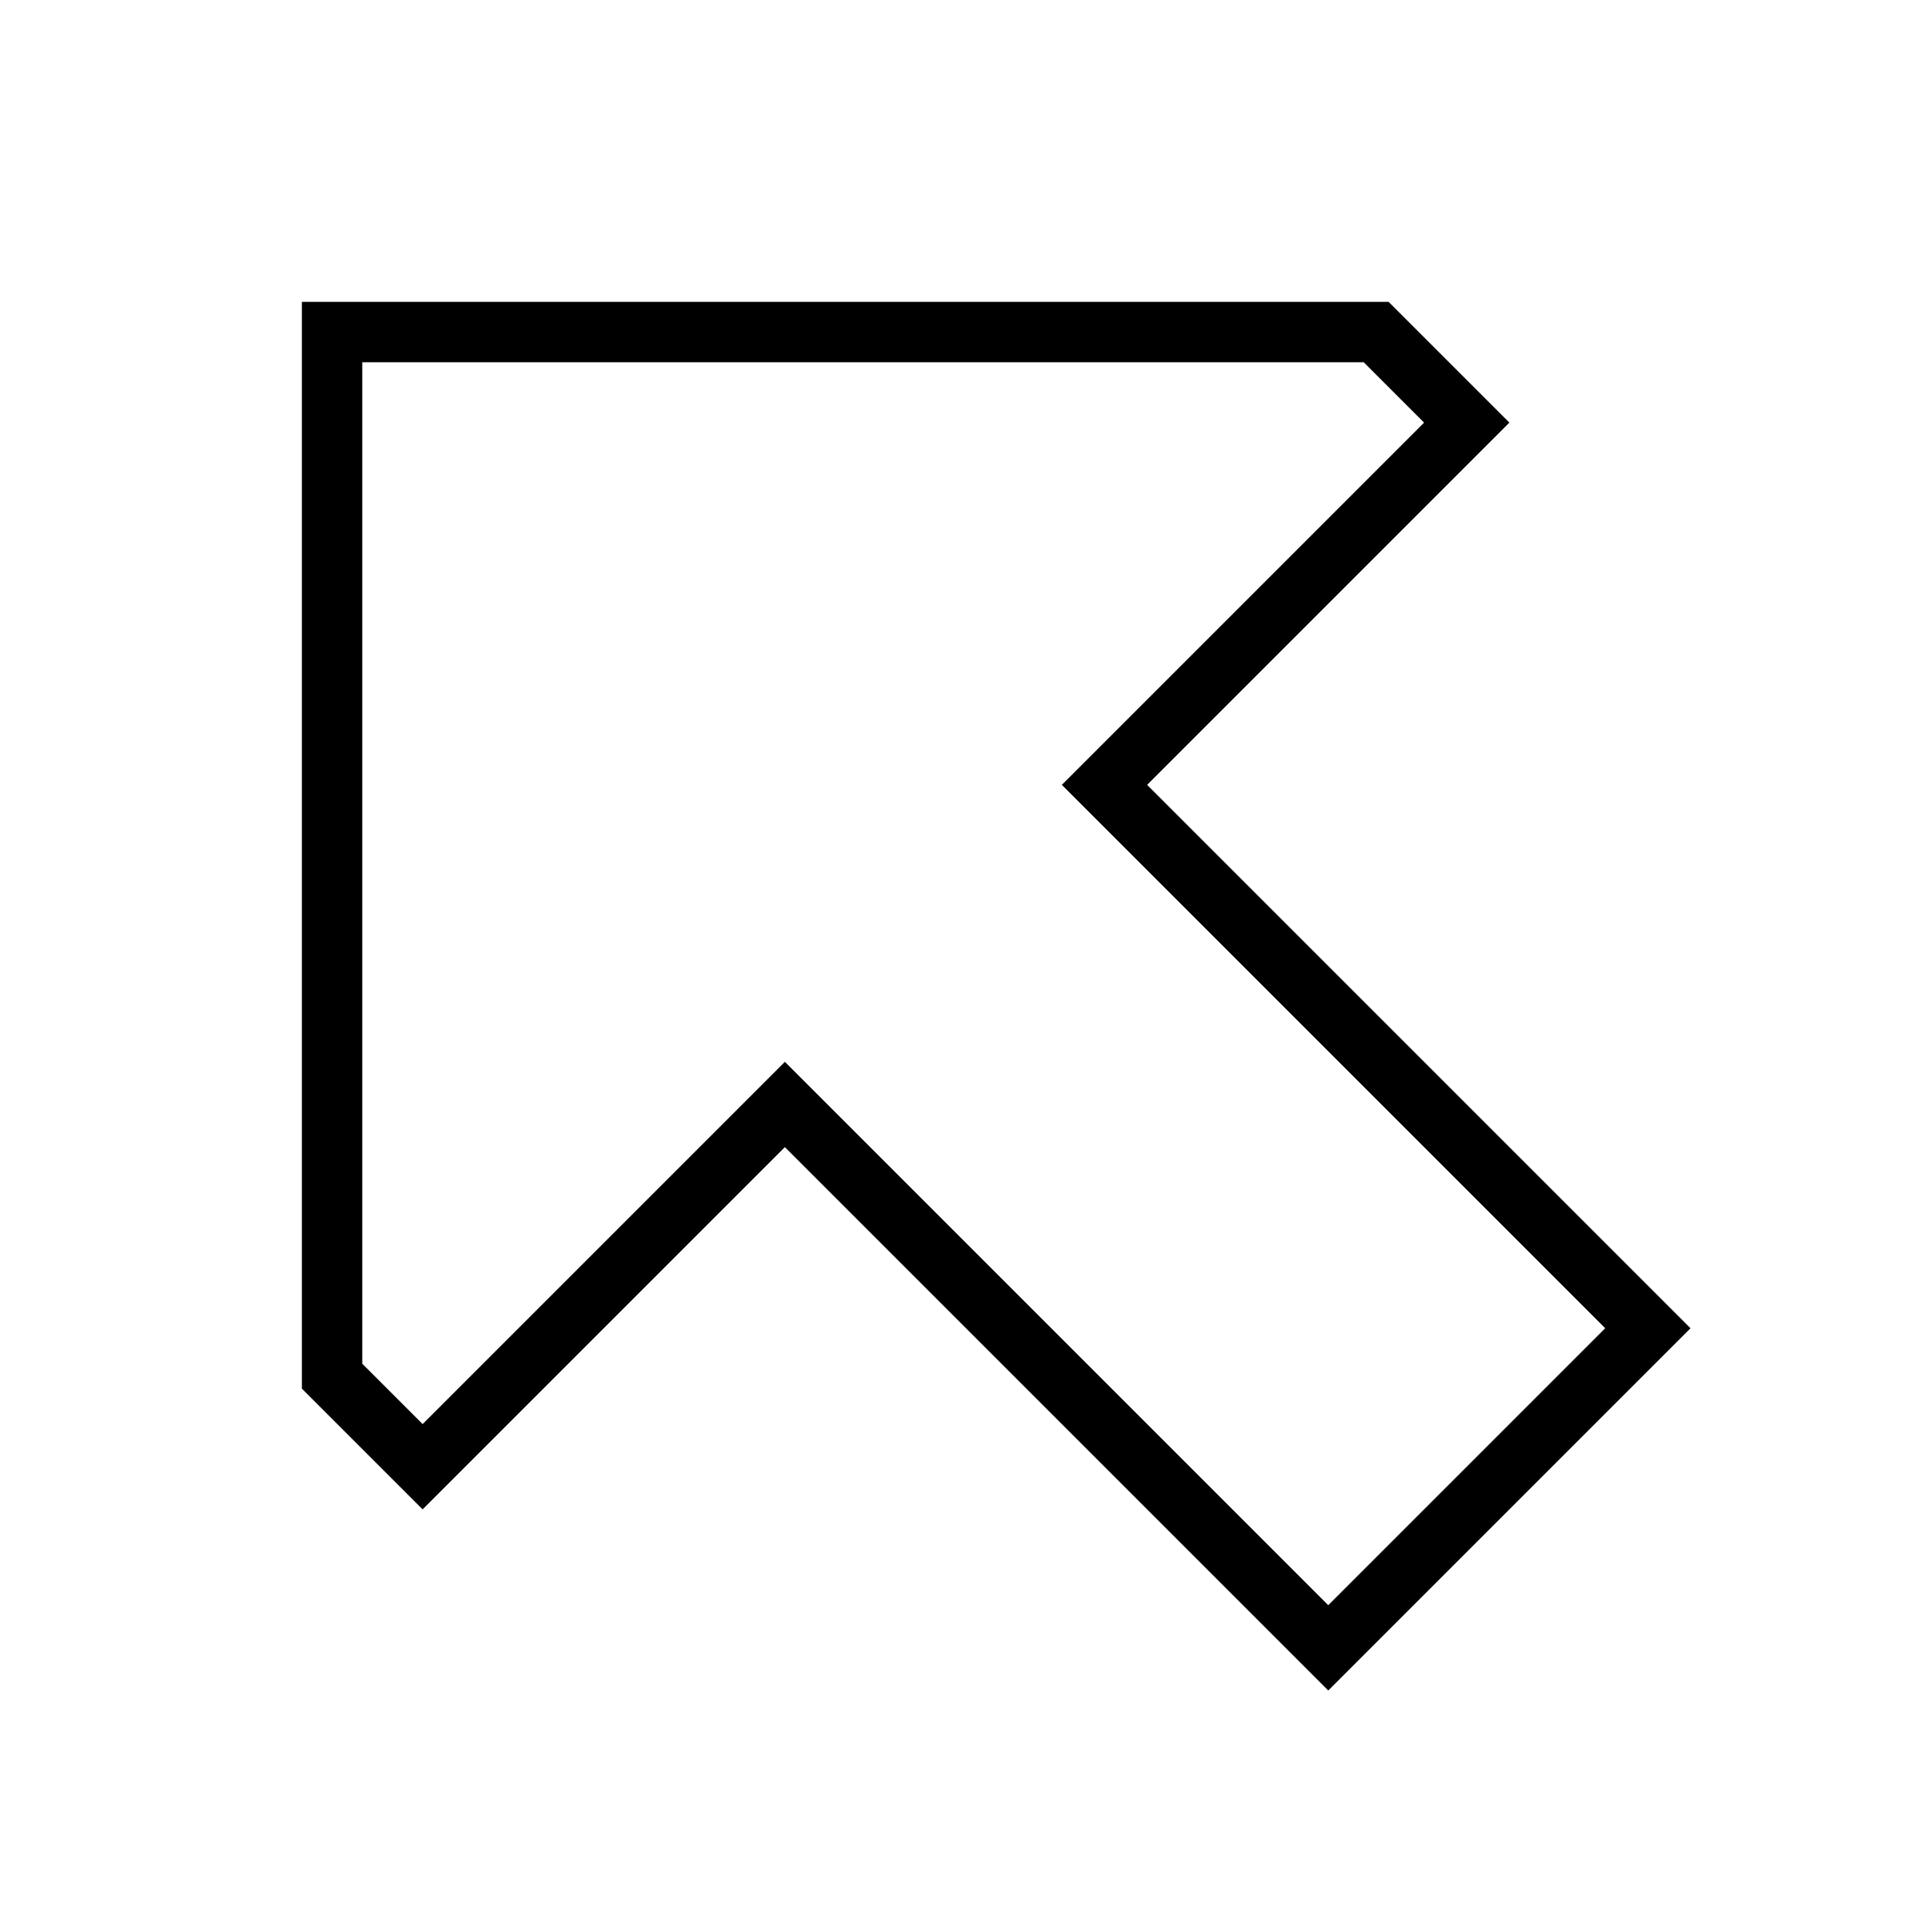 <svg xmlns="http://www.w3.org/2000/svg" width="24" height="24" viewBox="0 0 384 512"><path d="M251.3 196.7l73.4-73.4L336 112l-11.3-11.3L304 80 32 80 16 80l0 16 0 272 20.7 20.7L48 400l11.3-11.3 73.4-73.4L144 304l11.3 11.3L276.7 436.7 288 448l11.3-11.3 73.4-73.4L384 352l-11.3-11.3L251.3 219.3 240 208l11.3-11.3zM361.4 352L288 425.4 155.3 292.7 144 281.4l-11.3 11.3L48 377.4l-16-16L32 96l265.4 0 16 16-84.7 84.7L217.4 208l11.3 11.3L361.4 352z"/></svg>